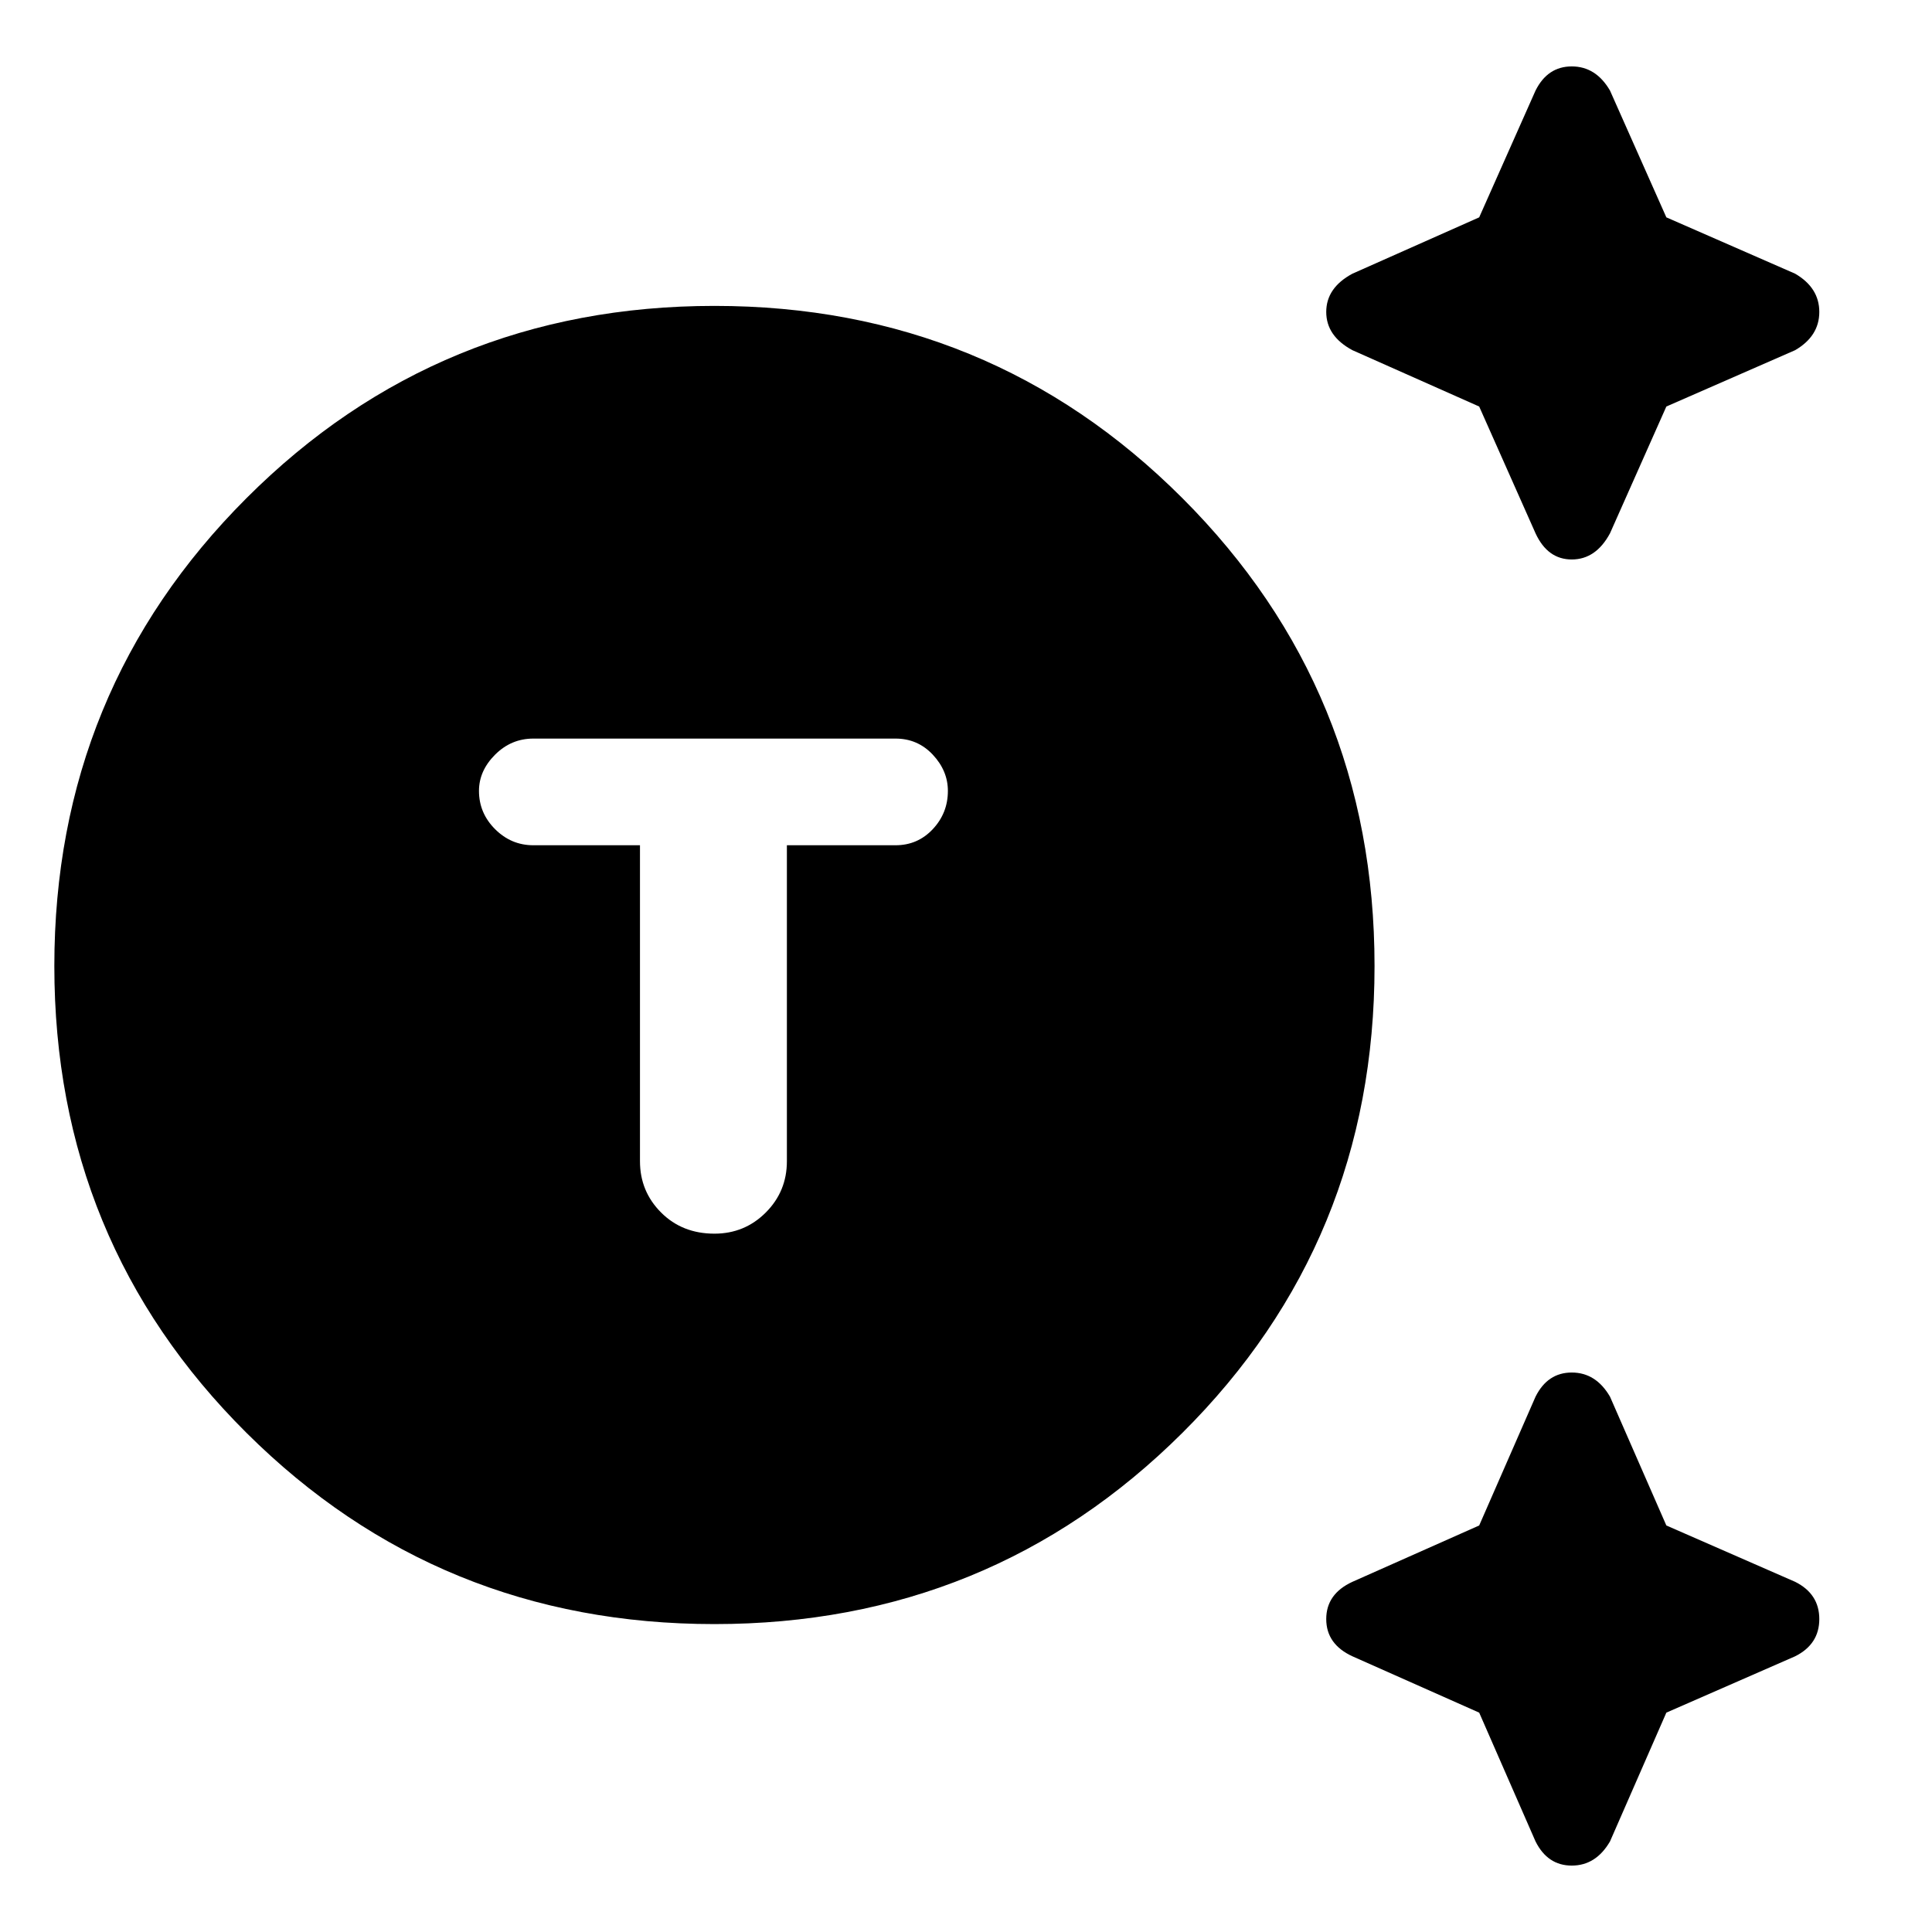 <svg xmlns="http://www.w3.org/2000/svg" height="48" width="48"><path d="M17.75 40.35Q10.9 40.35 6.125 35.6Q1.35 30.85 1.35 24Q1.35 17.15 6.125 12.375Q10.9 7.6 17.75 7.6Q24.6 7.6 29.375 12.375Q34.15 17.15 34.15 24Q34.15 30.85 29.375 35.6Q24.6 40.35 17.75 40.35ZM17.75 30.65Q18.5 30.65 19.025 30.125Q19.55 29.6 19.55 28.85V21H22.25Q22.8 21 23.175 20.6Q23.55 20.2 23.55 19.65Q23.55 19.15 23.175 18.75Q22.8 18.35 22.25 18.35H13.25Q12.7 18.35 12.3 18.75Q11.9 19.15 11.9 19.65Q11.9 20.2 12.3 20.6Q12.7 21 13.25 21H15.9V28.85Q15.9 29.6 16.425 30.125Q16.95 30.65 17.75 30.65ZM38.15 13.25 36.75 10.1 33.6 8.7Q32.95 8.35 32.95 7.75Q32.95 7.15 33.6 6.8L36.75 5.4L38.15 2.25Q38.45 1.65 39.05 1.65Q39.65 1.65 40 2.25L41.4 5.4L44.6 6.8Q45.2 7.15 45.2 7.75Q45.2 8.35 44.6 8.7L41.4 10.1L40 13.25Q39.65 13.9 39.05 13.9Q38.45 13.9 38.15 13.25ZM38.15 45.75 36.75 42.55 33.6 41.15Q32.95 40.85 32.95 40.225Q32.95 39.6 33.6 39.3L36.75 37.9L38.15 34.7Q38.45 34.1 39.05 34.1Q39.65 34.1 40 34.7L41.4 37.9L44.6 39.3Q45.2 39.6 45.2 40.225Q45.2 40.85 44.6 41.15L41.4 42.55L40 45.75Q39.65 46.35 39.05 46.35Q38.45 46.35 38.15 45.75Z"/></svg>